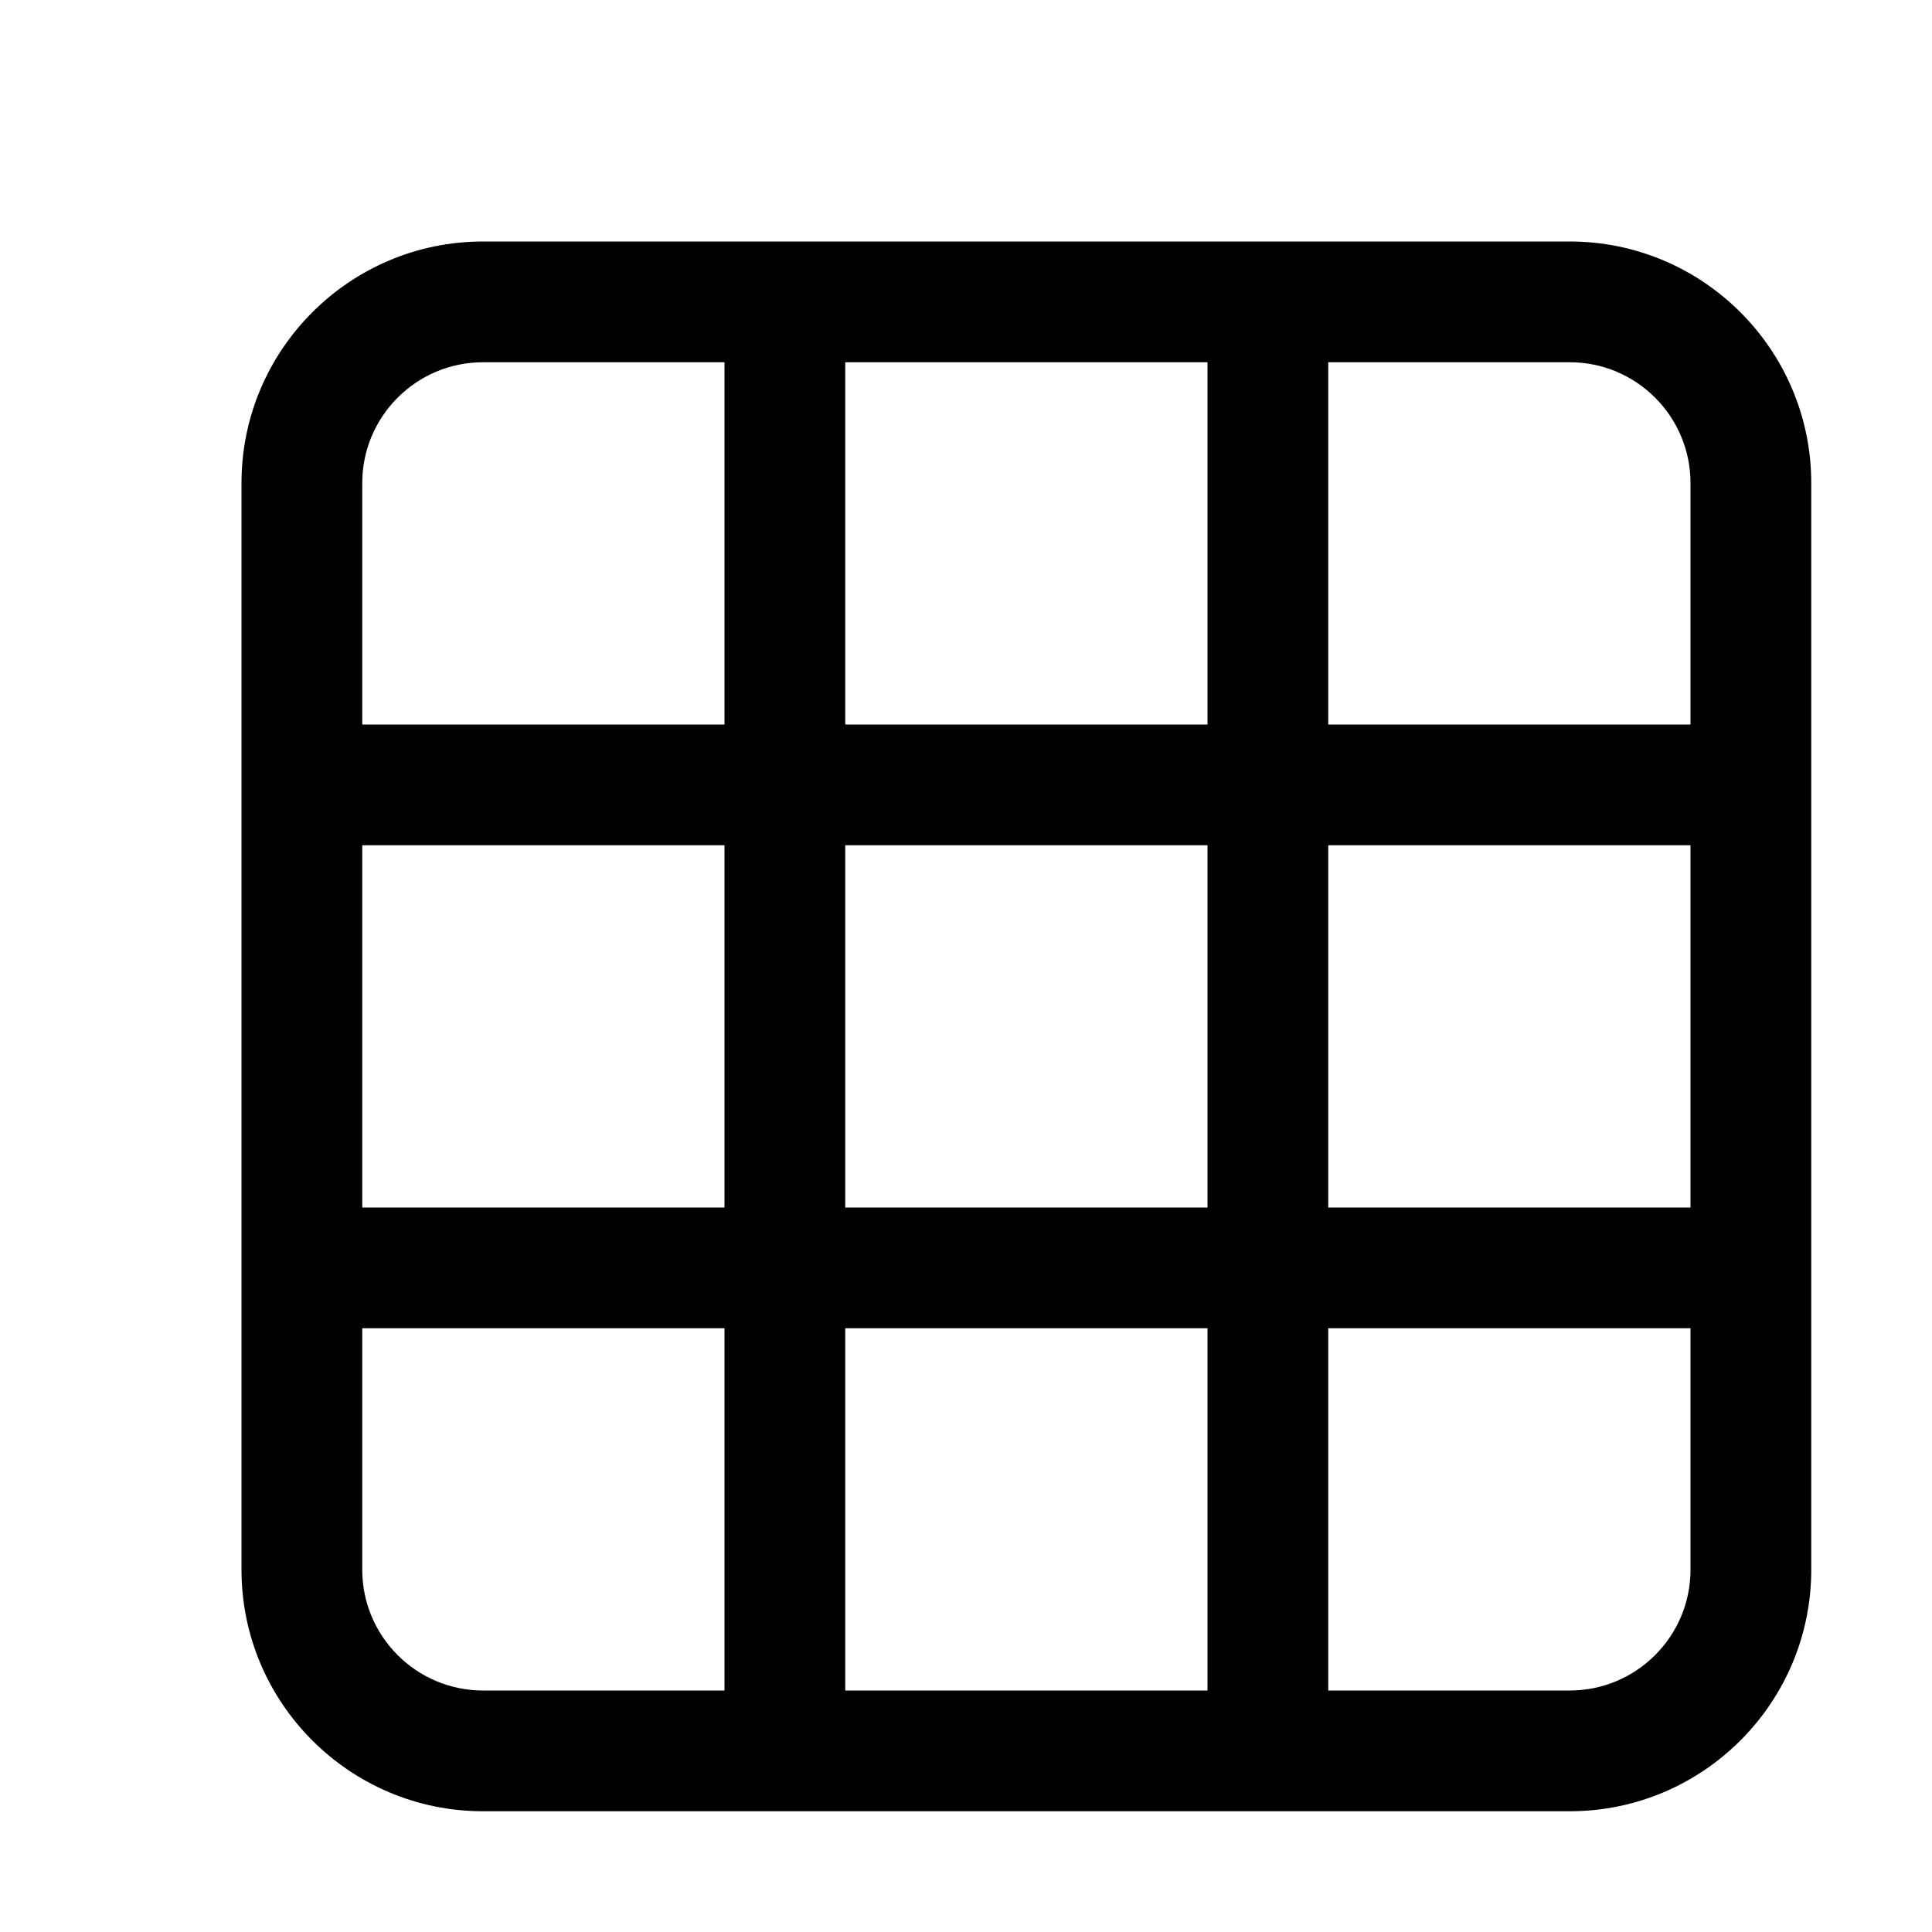 <svg version="1.1" xmlns="http://www.w3.org/2000/svg" width="16" height="16" viewBox="0 0 16 16">
<title>th</title>
<path d="M13 2h-9c-1.103 0-2 0.897-2 2v9c0 1.103 0.897 2 2 2h9c1.103 0 2-0.897 2-2v-9c0-1.103-0.897-2-2-2zM7 10v-3h3v3h-3zM10 11v3h-3v-3h3zM3 7h3v3h-3v-3zM7 6v-3h3v3h-3zM11 7h3v3h-3v-3zM14 4v2h-3v-3h2c0.552 0 1 0.449 1 1zM4 3h2v3h-3v-2c0-0.551 0.448-1 1-1zM3 13v-2h3v3h-2c-0.552 0-1-0.449-1-1zM13 14h-2v-3h3v2c0 0.551-0.448 1-1 1z"></path>
</svg>
